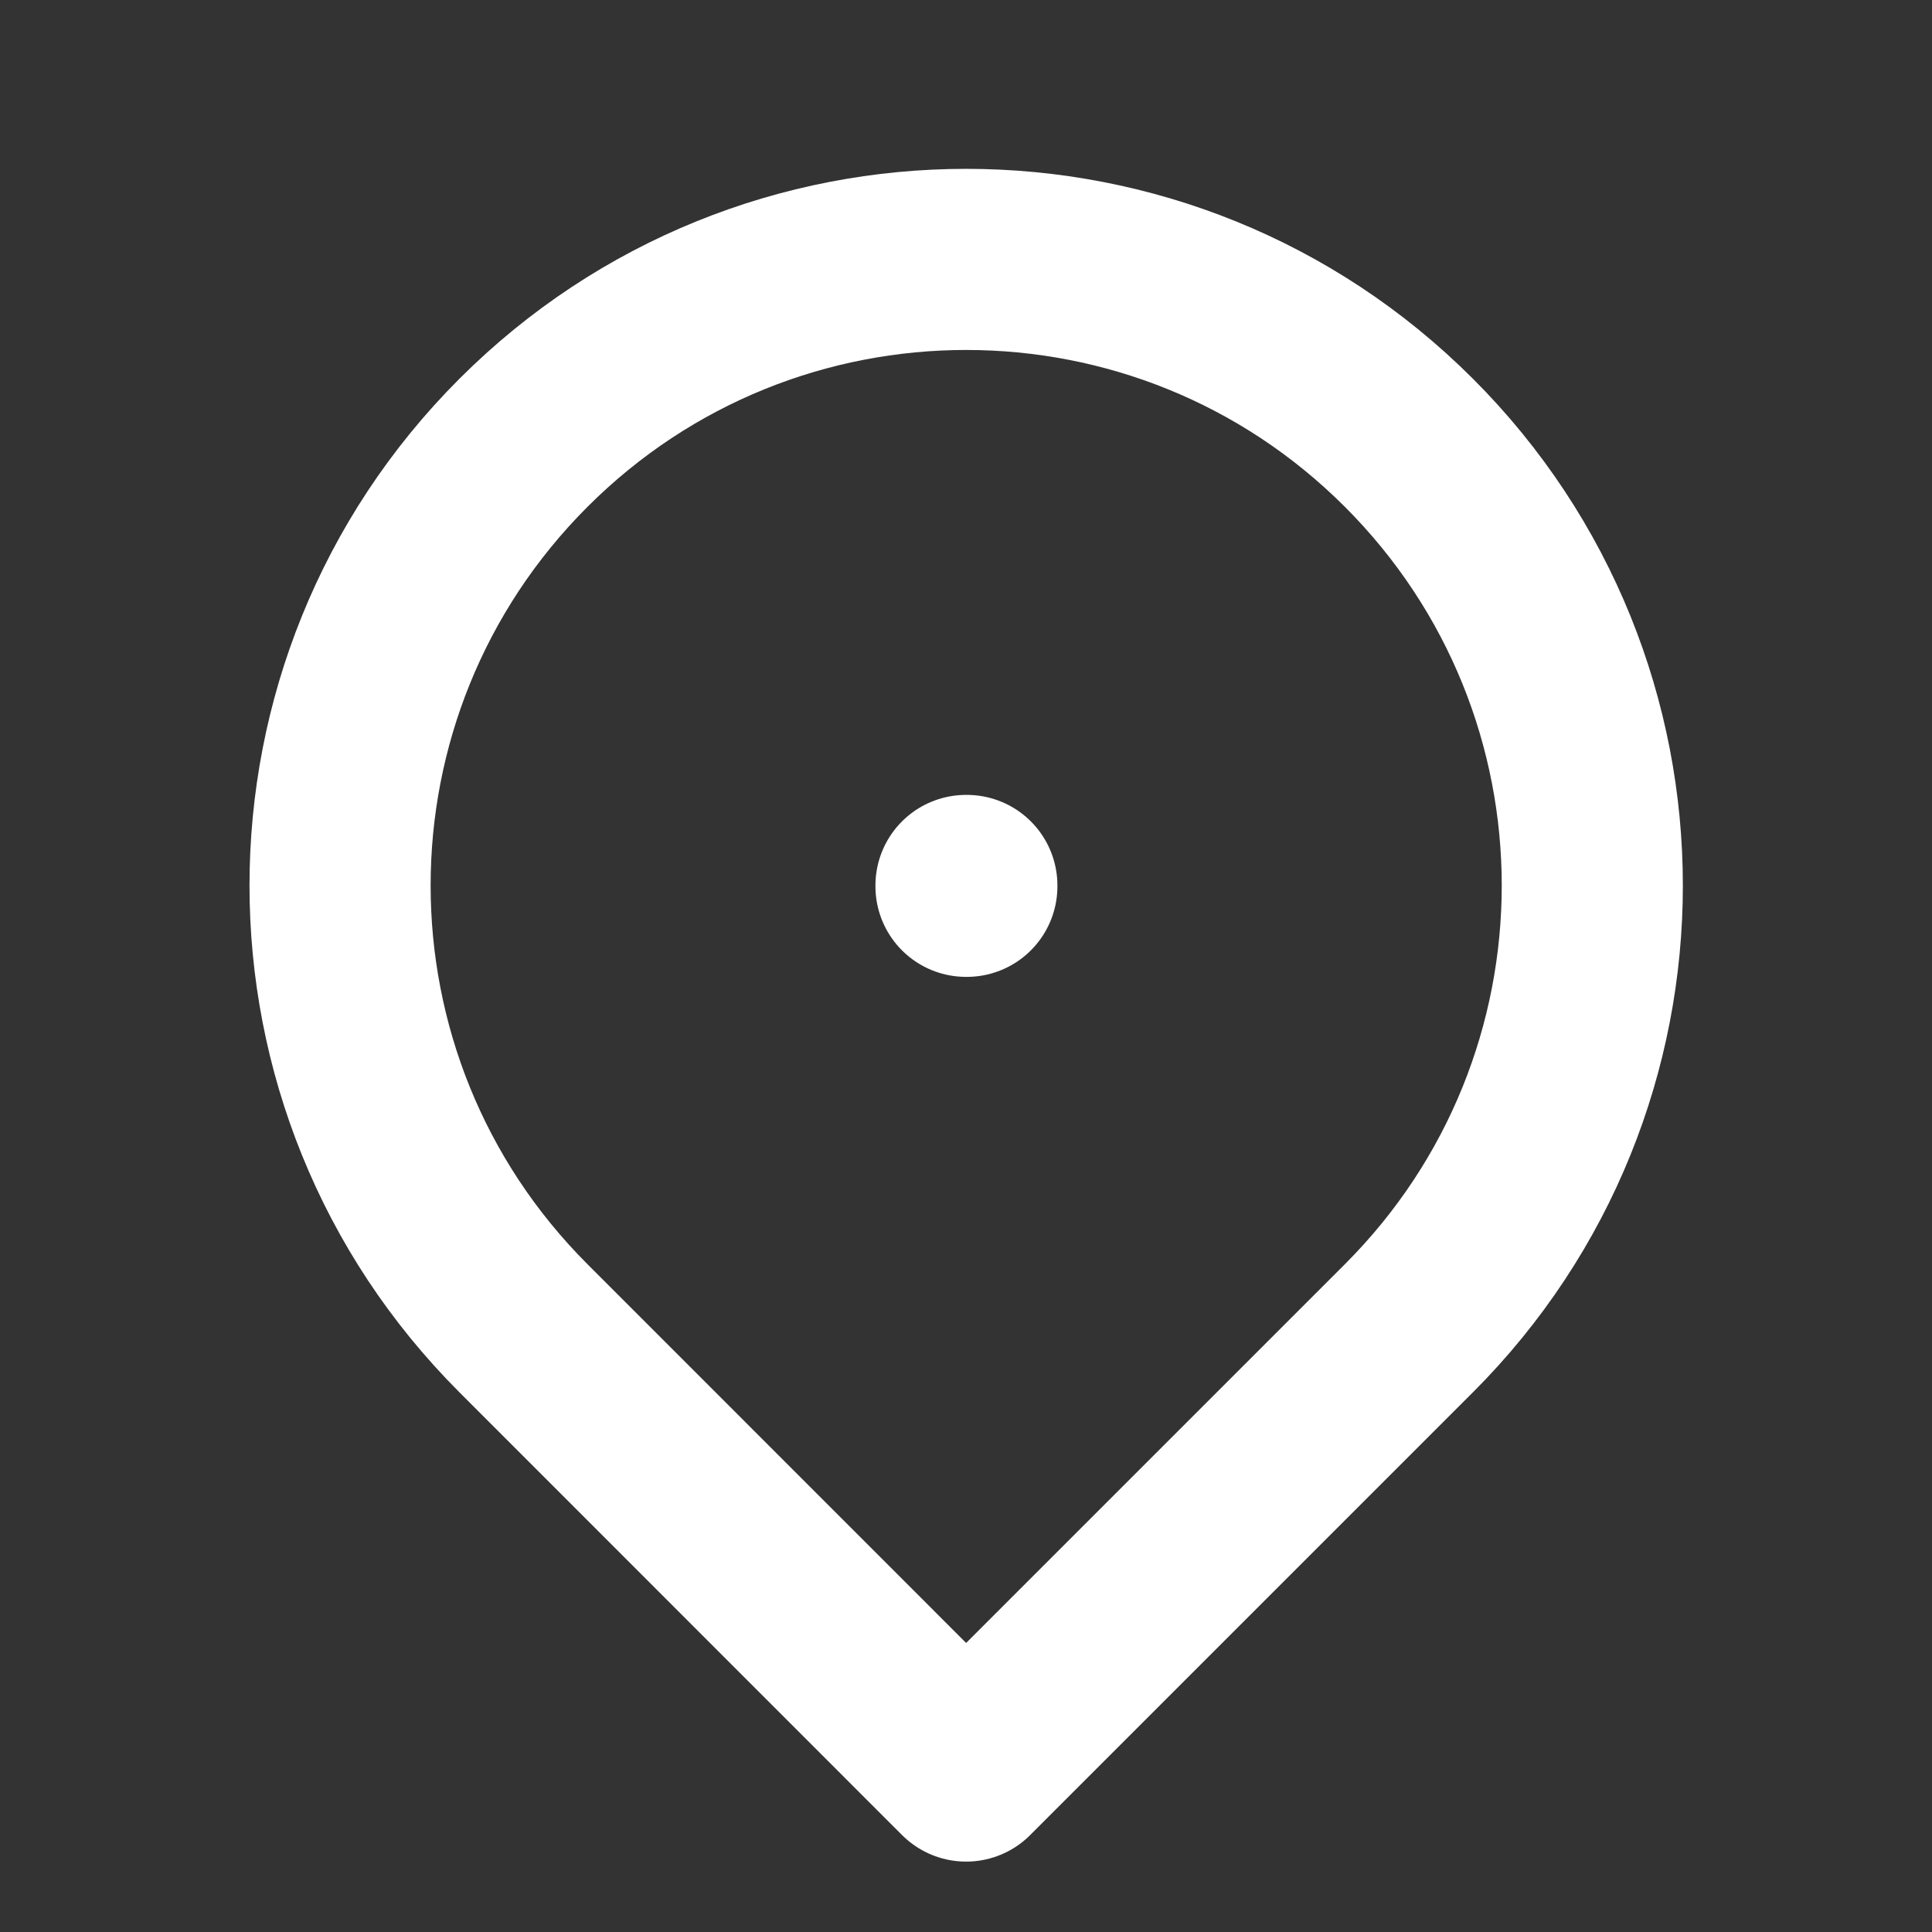 <svg width="16" height="16" viewBox="0 0 16 16" fill="none" xmlns="http://www.w3.org/2000/svg">
<rect x="0" y="0" width="16" height="16" fill="#333333" stroke="none"/>
<rect x="8" y="7.333" width="0.007" height="0.007" stroke="white" stroke-width="1.5" stroke-linejoin="round"/>
<path d="M8.001 14.667L11.668 11C13.693 8.975 13.693 5.692 11.668 3.667C9.643 1.642 6.36 1.642 4.335 3.667C2.31 5.692 2.31 8.975 4.335 11L8.001 14.667Z" stroke="white" stroke-width="1.5" stroke-linejoin="round"/>
</svg>

